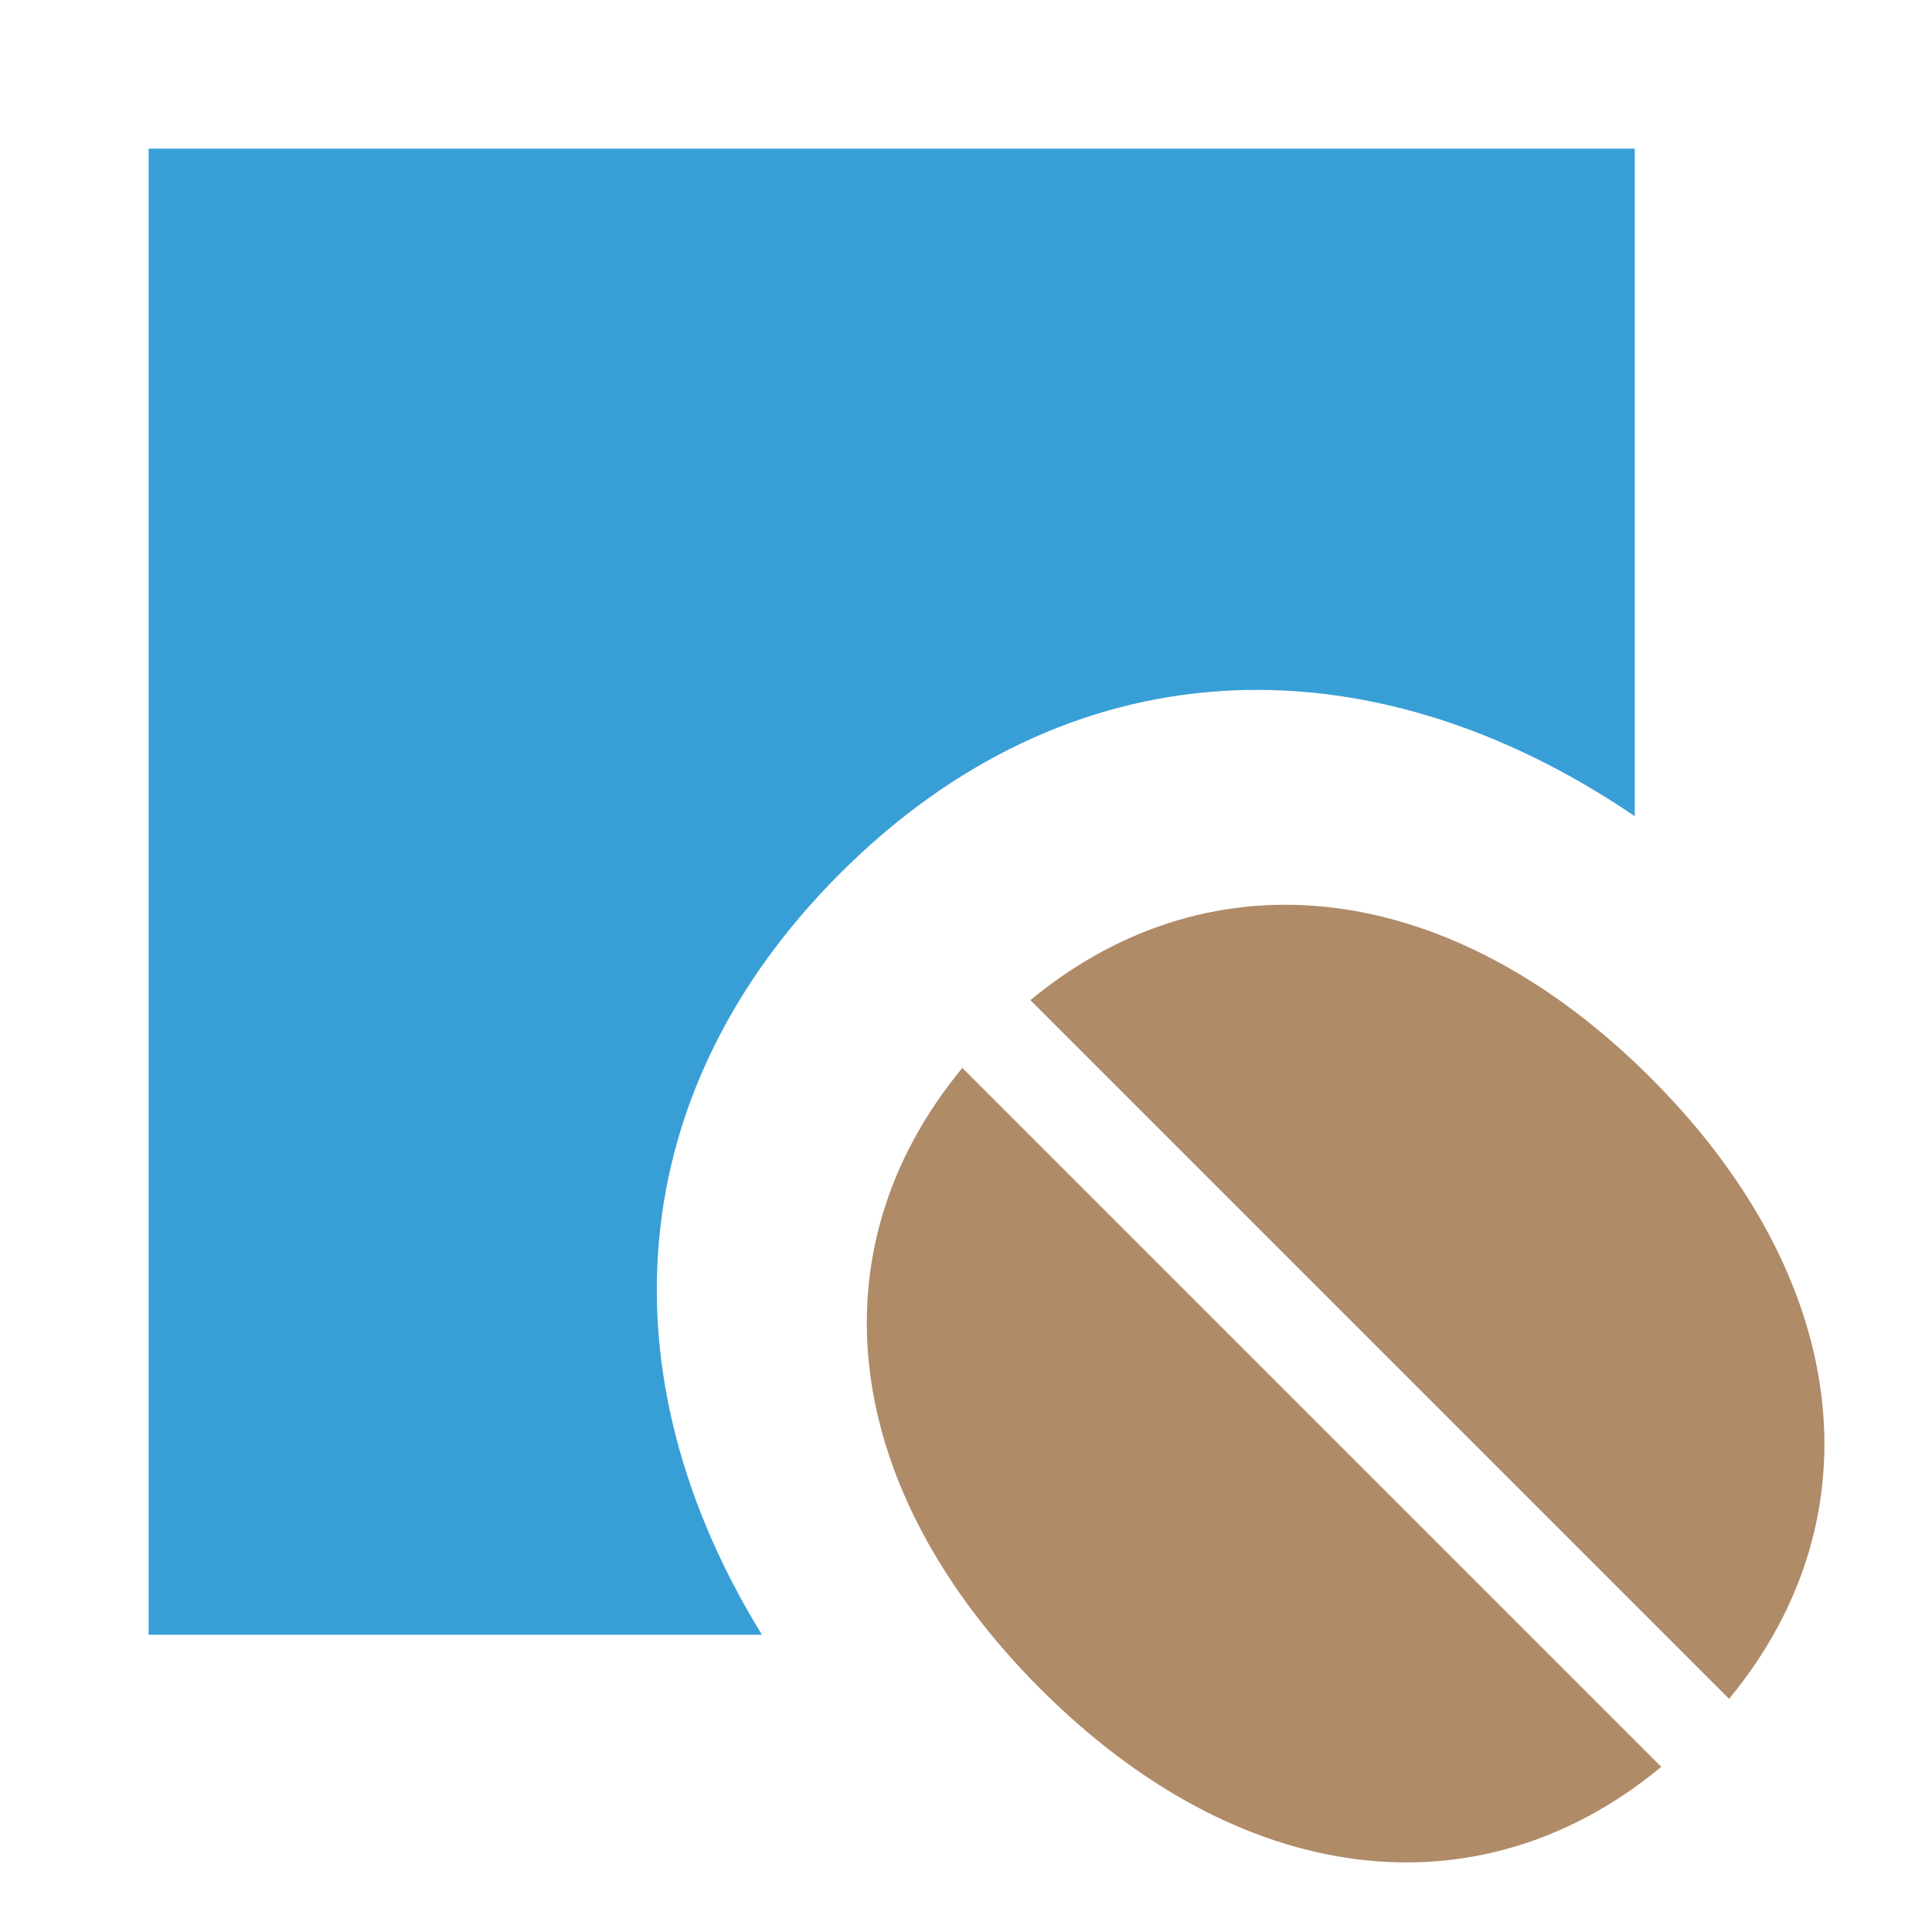 <svg xmlns="http://www.w3.org/2000/svg" width="13" height="13" viewBox="0 0 13 13">
    <g fill="none" fill-rule="evenodd">
        <path fill="#389FD6"
              d="M11,5.492 C9.185,4.259 7.178,4.351 5.653,5.877 C4.189,7.34 4.047,9.245 5.127,11 L1,11 L1,1 L11,1 L11,5.492 Z"/>
        <path fill="#B08B68"
              d="M5.729,9.632 L12.38,9.632 C12.229,11.228 10.943,12.215 9.055,12.215 C7.166,12.215 5.88,11.228 5.729,9.632 Z M5.73,8.986 C5.882,7.392 7.167,6.404 9.054,6.404 C10.941,6.404 12.227,7.392 12.379,8.986 L5.73,8.986 Z"
              transform="rotate(45 9.055 9.31)"/>
    </g>
</svg>

